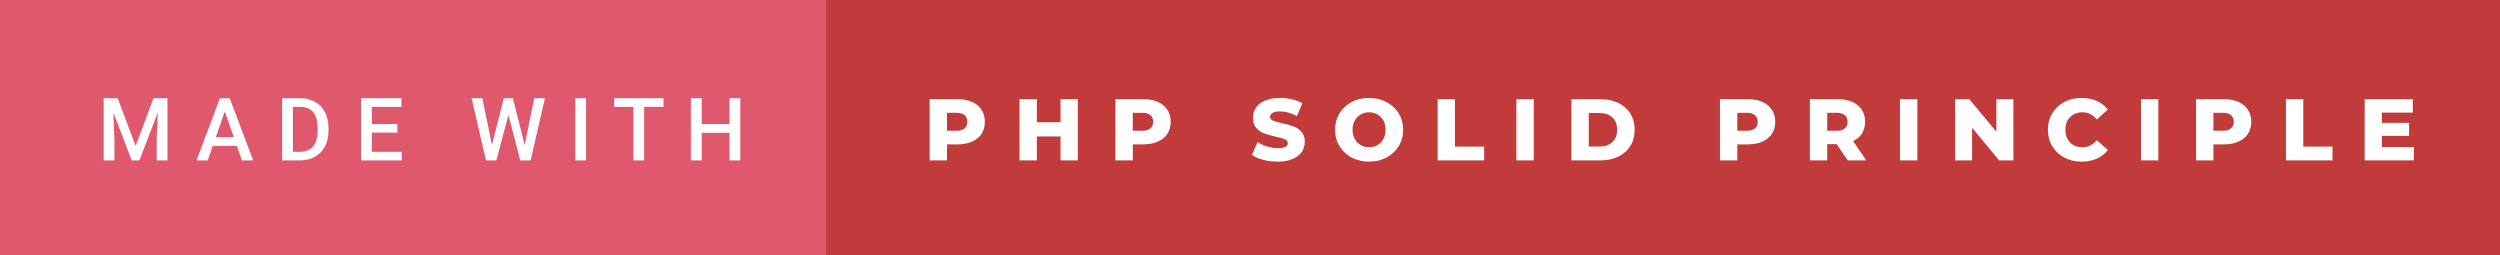 <svg xmlns="http://www.w3.org/2000/svg" width="342.87" height="35" viewBox="0 0 342.87 35"><rect x="0" y="0" width="342.87" height="35" fill="#333333" stroke="none"/><rect class="svg__rect" x="0" y="0" width="115.31" height="35" fill="#DF586E"/><rect class="svg__rect" x="113.31" y="0" width="229.56" height="35" fill="#C13B3A"/><path class="svg__text" d="M15.69 22L14.22 22L14.22 13.47L16.14 13.47L18.60 20.01L21.06 13.47L22.97 13.47L22.97 22L21.49 22L21.49 19.19L21.64 15.43L19.12 22L18.06 22L15.55 15.43L15.69 19.19L15.69 22ZM28.49 22L26.95 22L30.17 13.47L31.50 13.47L34.73 22L33.18 22L32.49 20.01L29.18 20.01L28.49 22ZM30.83 15.28L29.60 18.82L32.07 18.82L30.83 15.28ZM41.14 22L38.69 22L38.69 13.47L41.21 13.47Q42.34 13.47 43.21 13.97Q44.09 14.48 44.57 15.40Q45.05 16.33 45.05 17.52L45.05 17.52L45.05 17.95Q45.05 19.16 44.57 20.08Q44.08 21.00 43.19 21.50Q42.30 22 41.14 22L41.14 22ZM40.17 14.66L40.17 20.82L41.14 20.82Q42.30 20.82 42.93 20.09Q43.55 19.36 43.56 17.99L43.56 17.99L43.56 17.52Q43.56 16.13 42.96 15.40Q42.35 14.66 41.21 14.66L41.21 14.66L40.17 14.66ZM55.09 22L49.51 22L49.51 13.47L55.05 13.47L55.05 14.66L51.00 14.66L51.00 17.02L54.50 17.02L54.50 18.19L51.00 18.19L51.00 20.82L55.09 20.82L55.09 22ZM66.65 22L64.68 13.47L66.15 13.47L67.47 19.88L69.10 13.47L70.34 13.47L71.96 19.89L73.27 13.47L74.74 13.47L72.77 22L71.35 22L69.73 15.77L68.07 22L66.65 22ZM80.38 22L78.90 22L78.90 13.47L80.38 13.47L80.38 22ZM86.87 14.66L84.23 14.66L84.23 13.47L91.00 13.47L91.00 14.66L88.34 14.66L88.34 22L86.87 22L86.87 14.66ZM96.24 22L94.75 22L94.75 13.47L96.24 13.47L96.24 17.02L100.05 17.02L100.05 13.47L101.53 13.47L101.53 22L100.05 22L100.05 18.21L96.24 18.21L96.24 22Z" fill="#FFFFFF"/><path class="svg__text" d="M129.88 22L127.50 22L127.50 13.60L131.34 13.60Q132.48 13.60 133.32 13.98Q134.16 14.35 134.62 15.06Q135.07 15.76 135.07 16.71L135.07 16.71Q135.07 17.66 134.62 18.35Q134.16 19.05 133.32 19.42Q132.48 19.80 131.34 19.80L131.34 19.80L129.88 19.80L129.88 22ZM129.88 15.47L129.88 17.93L131.20 17.93Q131.93 17.93 132.30 17.61Q132.67 17.29 132.67 16.71L132.67 16.71Q132.67 16.12 132.30 15.80Q131.93 15.47 131.20 15.47L131.20 15.47L129.88 15.47ZM142.20 22L139.83 22L139.83 13.60L142.20 13.60L142.20 16.76L145.45 16.76L145.45 13.60L147.82 13.60L147.82 22L145.45 22L145.45 18.72L142.20 18.72L142.20 22ZM155.36 22L152.98 22L152.98 13.60L156.82 13.60Q157.96 13.60 158.80 13.98Q159.64 14.35 160.10 15.06Q160.56 15.76 160.56 16.71L160.56 16.71Q160.56 17.66 160.10 18.35Q159.64 19.05 158.80 19.42Q157.96 19.80 156.82 19.80L156.82 19.80L155.36 19.80L155.36 22ZM155.36 15.47L155.36 17.93L156.68 17.93Q157.41 17.93 157.78 17.61Q158.15 17.29 158.15 16.71L158.15 16.71Q158.15 16.12 157.78 15.80Q157.41 15.47 156.68 15.47L156.68 15.47L155.36 15.47ZM171.70 21.24L171.70 21.24L172.47 19.49Q173.04 19.86 173.78 20.09Q174.53 20.32 175.25 20.32L175.25 20.32Q176.61 20.32 176.62 19.64L176.62 19.64Q176.62 19.28 176.23 19.11Q175.84 18.93 174.97 18.74L174.97 18.74Q174.02 18.53 173.39 18.30Q172.75 18.06 172.30 17.55Q171.84 17.03 171.84 16.16L171.84 16.16Q171.84 15.39 172.26 14.77Q172.68 14.15 173.51 13.79Q174.35 13.43 175.56 13.43L175.56 13.43Q176.38 13.43 177.19 13.62Q177.99 13.80 178.61 14.17L178.61 14.17L177.88 15.93Q176.68 15.28 175.54 15.28L175.54 15.28Q174.84 15.28 174.51 15.49Q174.19 15.70 174.19 16.04L174.19 16.04Q174.19 16.37 174.58 16.54Q174.96 16.71 175.81 16.89L175.81 16.89Q176.77 17.10 177.40 17.33Q178.03 17.56 178.49 18.07Q178.95 18.58 178.95 19.46L178.95 19.46Q178.95 20.21 178.54 20.83Q178.12 21.44 177.28 21.80Q176.44 22.17 175.23 22.17L175.23 22.17Q174.21 22.17 173.25 21.92Q172.29 21.67 171.70 21.24ZM183.10 17.80L183.10 17.80Q183.10 16.55 183.71 15.55Q184.31 14.56 185.37 14.00Q186.44 13.43 187.77 13.43L187.77 13.43Q189.10 13.43 190.16 14.00Q191.22 14.56 191.83 15.55Q192.44 16.55 192.44 17.80L192.44 17.80Q192.44 19.05 191.83 20.04Q191.22 21.04 190.16 21.60Q189.10 22.17 187.77 22.17L187.77 22.17Q186.44 22.17 185.37 21.60Q184.31 21.04 183.71 20.04Q183.10 19.05 183.10 17.80ZM185.50 17.80L185.50 17.80Q185.50 18.51 185.80 19.05Q186.10 19.60 186.62 19.90Q187.13 20.20 187.77 20.20L187.77 20.20Q188.41 20.20 188.92 19.90Q189.44 19.60 189.74 19.05Q190.03 18.51 190.03 17.80L190.03 17.80Q190.03 17.09 189.74 16.54Q189.44 16 188.92 15.70Q188.41 15.40 187.77 15.40L187.77 15.40Q187.13 15.40 186.62 15.70Q186.10 16 185.80 16.54Q185.50 17.09 185.50 17.80ZM203.55 22L197.17 22L197.17 13.60L199.54 13.60L199.54 20.11L203.55 20.11L203.55 22ZM210.35 22L207.97 22L207.97 13.60L210.35 13.60L210.35 22ZM219.50 22L215.52 22L215.52 13.60L219.50 13.60Q220.88 13.60 221.95 14.12Q223.01 14.63 223.60 15.58Q224.19 16.53 224.19 17.80L224.19 17.80Q224.19 19.07 223.60 20.02Q223.01 20.97 221.95 21.48Q220.88 22 219.50 22L219.50 22ZM217.90 15.50L217.90 20.10L219.40 20.10Q220.48 20.10 221.13 19.49Q221.79 18.88 221.79 17.80L221.79 17.80Q221.79 16.72 221.13 16.11Q220.48 15.50 219.40 15.50L219.40 15.50L217.90 15.50ZM238.27 22L235.89 22L235.89 13.60L239.73 13.60Q240.87 13.60 241.71 13.98Q242.55 14.35 243.01 15.06Q243.47 15.76 243.47 16.71L243.47 16.71Q243.47 17.66 243.01 18.35Q242.55 19.05 241.71 19.42Q240.87 19.80 239.73 19.80L239.73 19.80L238.27 19.80L238.27 22ZM238.27 15.47L238.27 17.93L239.59 17.93Q240.32 17.93 240.69 17.61Q241.06 17.29 241.06 16.71L241.06 16.71Q241.06 16.12 240.69 15.80Q240.32 15.47 239.59 15.47L239.59 15.47L238.27 15.47ZM250.60 22L248.22 22L248.22 13.60L252.06 13.60Q253.20 13.60 254.04 13.98Q254.88 14.35 255.34 15.06Q255.79 15.76 255.79 16.71L255.79 16.71Q255.79 17.62 255.37 18.30Q254.94 18.98 254.15 19.36L254.15 19.36L255.96 22L253.42 22L251.89 19.77L250.60 19.77L250.60 22ZM250.60 15.47L250.60 17.93L251.92 17.93Q252.65 17.93 253.02 17.61Q253.39 17.29 253.39 16.71L253.39 16.71Q253.39 16.12 253.02 15.79Q252.65 15.47 251.92 15.47L251.92 15.47L250.60 15.47ZM262.96 22L260.58 22L260.58 13.60L262.96 13.60L262.96 22ZM270.47 22L268.13 22L268.13 13.60L270.09 13.60L273.80 18.07L273.80 13.60L276.13 13.60L276.13 22L274.18 22L270.47 17.52L270.47 22ZM280.86 17.80L280.86 17.80Q280.86 16.54 281.46 15.54Q282.06 14.55 283.11 13.99Q284.16 13.43 285.48 13.43L285.48 13.43Q286.63 13.43 287.56 13.84Q288.48 14.25 289.09 15.02L289.09 15.02L287.58 16.39Q286.77 15.40 285.60 15.40L285.60 15.40Q284.92 15.40 284.38 15.70Q283.85 16 283.55 16.54Q283.26 17.09 283.26 17.80L283.26 17.80Q283.26 18.51 283.55 19.05Q283.85 19.60 284.38 19.90Q284.92 20.20 285.60 20.20L285.60 20.20Q286.77 20.20 287.58 19.22L287.58 19.22L289.09 20.58Q288.48 21.35 287.56 21.76Q286.63 22.17 285.48 22.17L285.48 22.17Q284.16 22.17 283.11 21.61Q282.06 21.05 281.46 20.05Q280.86 19.06 280.86 17.80ZM296.01 22L293.63 22L293.63 13.60L296.01 13.60L296.01 22ZM303.56 22L301.18 22L301.18 13.60L305.03 13.60Q306.16 13.60 307.00 13.98Q307.84 14.35 308.30 15.06Q308.76 15.76 308.76 16.71L308.76 16.71Q308.76 17.66 308.30 18.35Q307.84 19.05 307.00 19.42Q306.16 19.80 305.03 19.80L305.03 19.80L303.56 19.80L303.56 22ZM303.56 15.47L303.56 17.93L304.88 17.93Q305.61 17.93 305.98 17.61Q306.36 17.29 306.36 16.71L306.36 16.71Q306.36 16.12 305.98 15.80Q305.61 15.47 304.88 15.47L304.88 15.47L303.56 15.47ZM319.90 22L313.51 22L313.51 13.60L315.89 13.60L315.89 20.11L319.90 20.11L319.90 22ZM331.06 22L324.31 22L324.31 13.60L330.91 13.60L330.91 15.44L326.67 15.44L326.67 16.85L330.40 16.85L330.40 18.63L326.67 18.63L326.67 20.17L331.06 20.17L331.06 22Z" fill="#FFFFFF" x="126.31"/></svg>